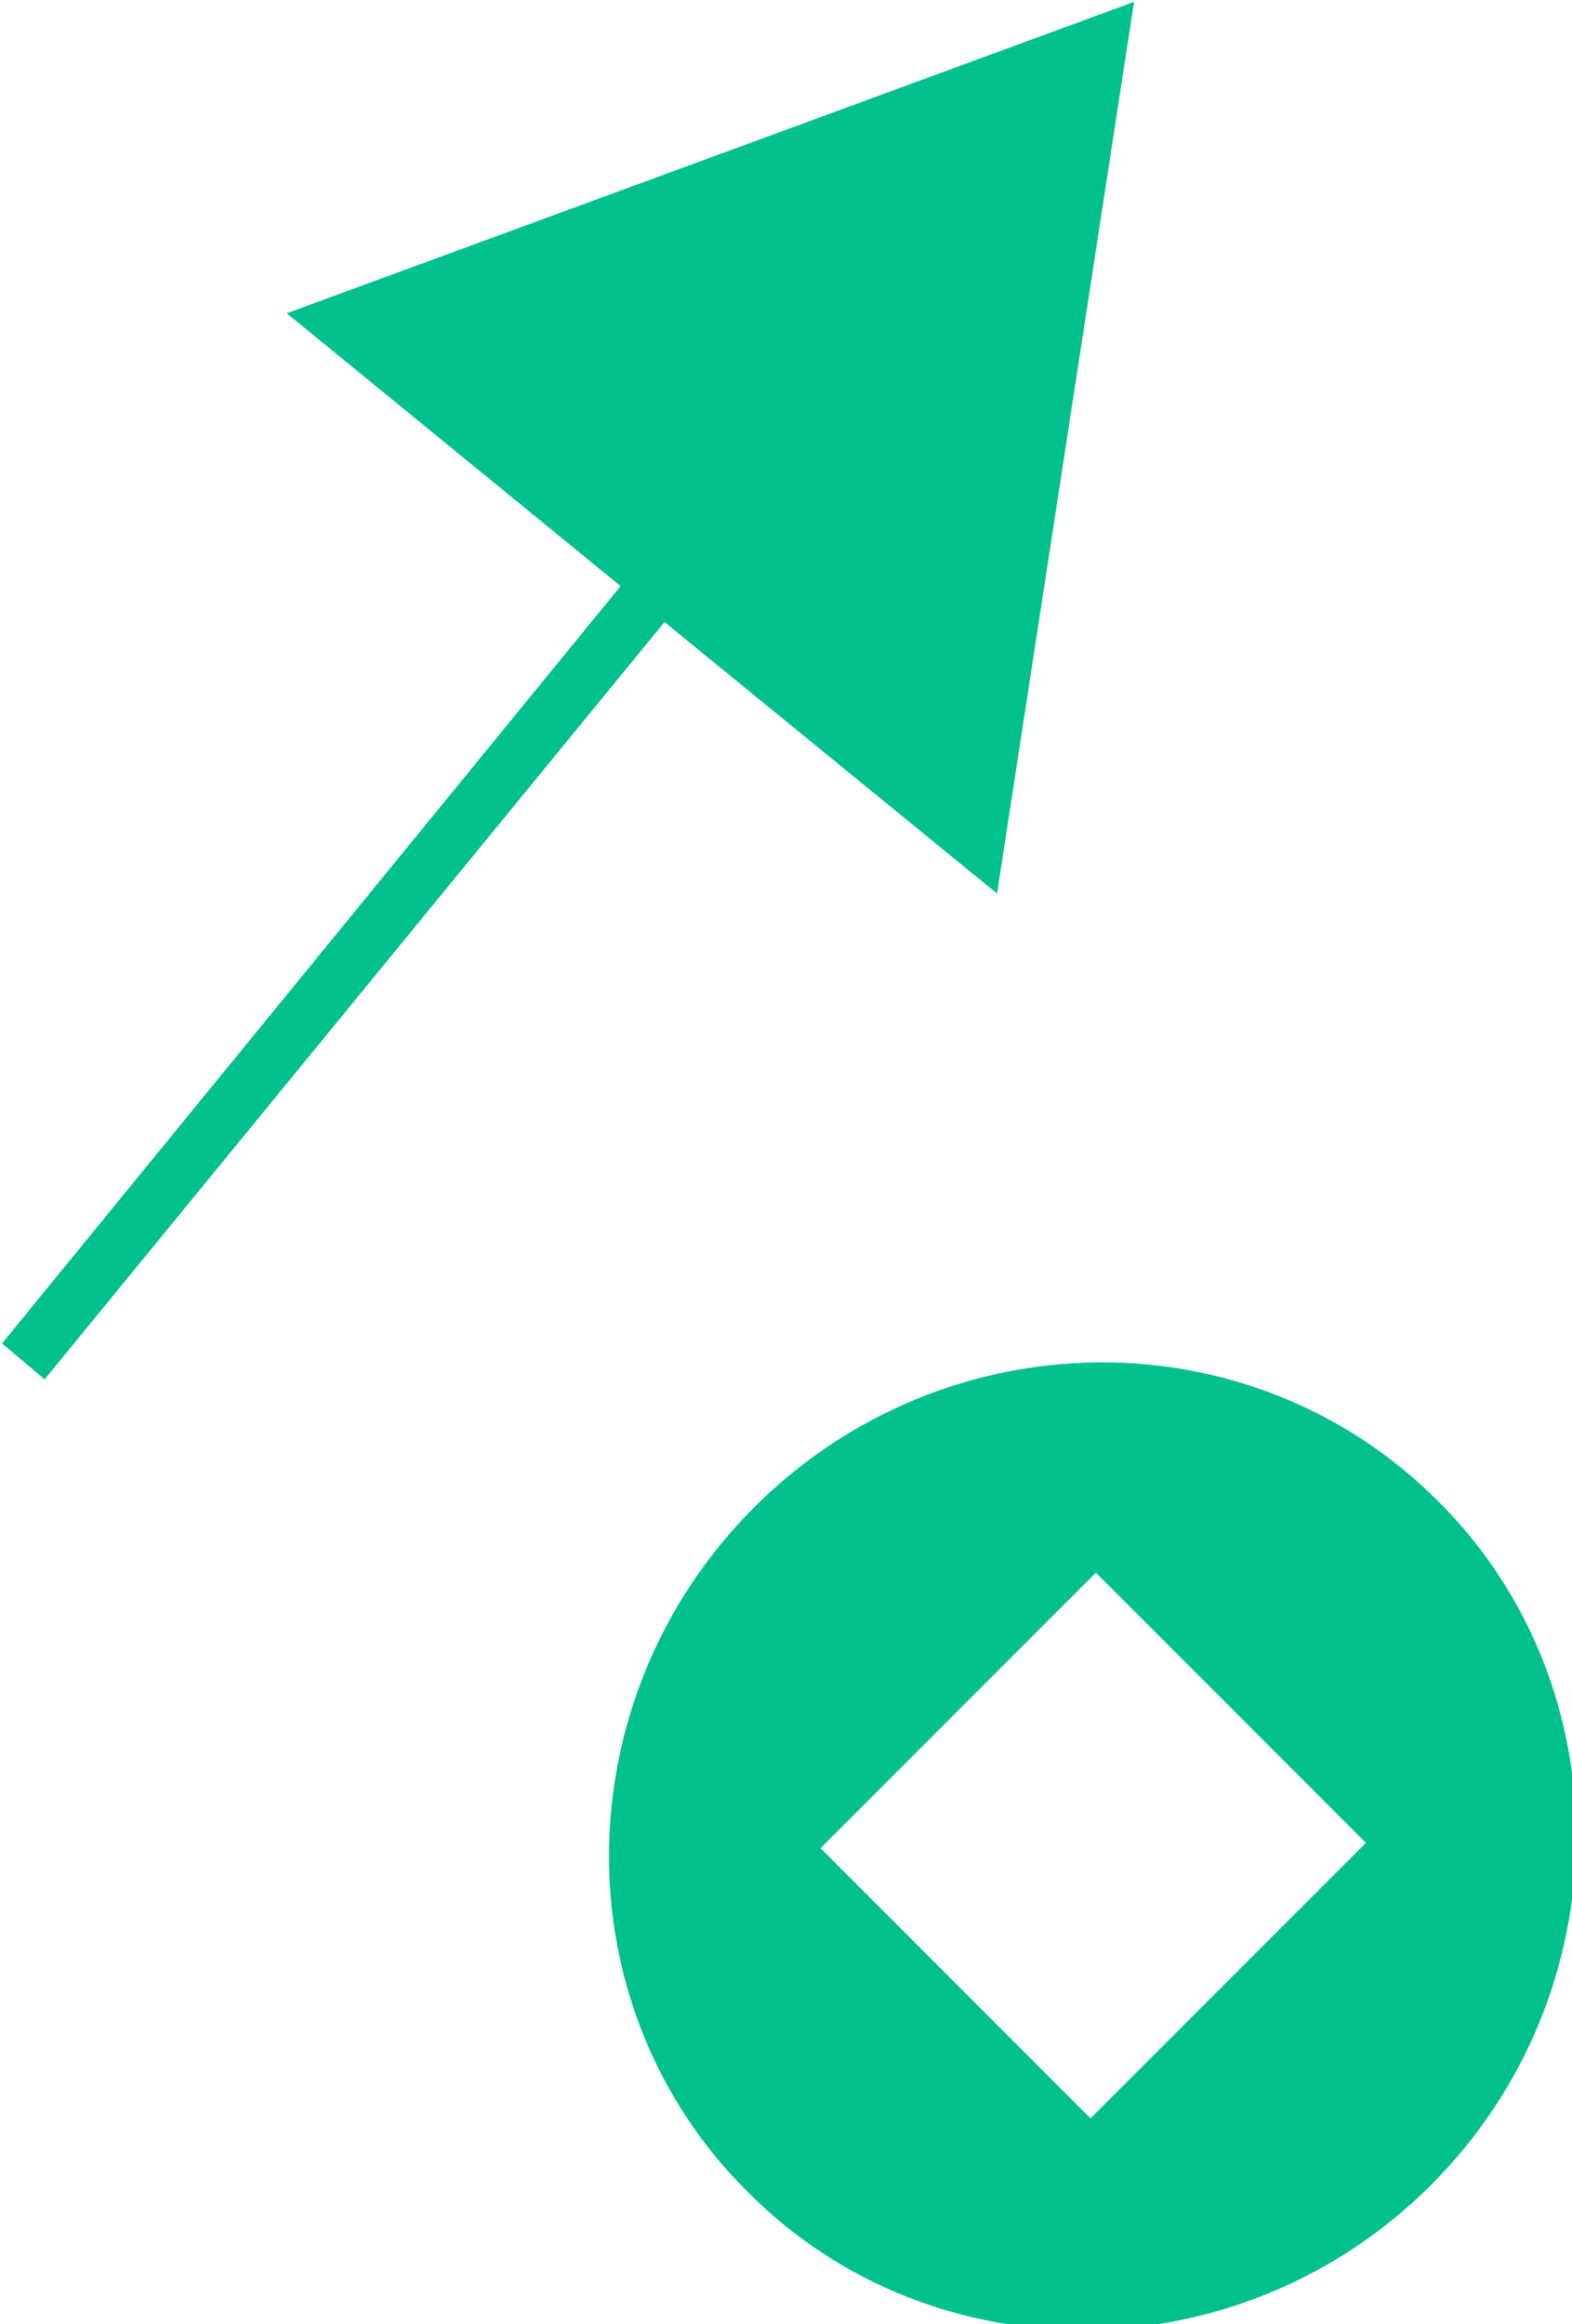 <?xml version="1.0" encoding="UTF-8" standalone="no"?>
<!-- Created with Inkscape (http://www.inkscape.org/) -->

<svg
   width="31.317mm"
   height="46.275mm"
   viewBox="0 0 31.317 46.275"
   version="1.1"
   id="svg1"
   inkscape:version="1.4 (e7c3feb100, 2024-10-09)"
   sodipodi:docname="uarrow.svg"
   xmlns:inkscape="http://www.inkscape.org/namespaces/inkscape"
   xmlns:sodipodi="http://sodipodi.sourceforge.net/DTD/sodipodi-0.dtd"
   xmlns="http://www.w3.org/2000/svg"
   xmlns:svg="http://www.w3.org/2000/svg">
  <sodipodi:namedview
     id="namedview1"
     pagecolor="#ffffff"
     bordercolor="#000000"
     borderopacity="0.25"
     inkscape:showpageshadow="2"
     inkscape:pageopacity="0.0"
     inkscape:pagecheckerboard="0"
     inkscape:deskcolor="#d1d1d1"
     inkscape:document-units="mm"
     inkscape:zoom="0.70644641"
     inkscape:cx="138.72248"
     inkscape:cy="218.70024"
     inkscape:window-width="1920"
     inkscape:window-height="1002"
     inkscape:window-x="0"
     inkscape:window-y="0"
     inkscape:window-maximized="1"
     inkscape:current-layer="layer1" />
  <defs
     id="defs1">
    <clipPath
       id="SVGID_156_">
							<rect
   id="use108"
   x="65.1"
   y="55.9"
   width="155.8"
   height="163.3"
   mask="url(#SVGID_152_)"
   clip-path="url(#SVGID_150_)" />

						</clipPath>
    <clipPath
       id="SVGID_160_">
							<rect
   id="use111"
   x="103.5"
   y="183.3"
   width="121.2"
   height="121.2"
   mask="url(#SVGID_158_)"
   clip-path="url(#SVGID_150_)" />

						</clipPath>
  </defs>
  <g
     inkscape:label="Layer 1"
     inkscape:groupmode="layer"
     id="layer1"
     transform="translate(-68.177,-90.774)">
    <g
       id="g1">
      <polygon
         class="st172"
         points="119.2,112.2 144.3,132.7 97.8,189.6 101,192.3 147.6,135.4 172.6,155.8 182.9,88.8 "
         clip-path="url(#SVGID_150_)"
         id="polygon109"
         style="fill:#00c18d"
         mask="url(#SVGID_152_)"
         transform="matrix(0.265,0,0,0.265,42.301,67.279)" />
      <path
         style="fill:#00c18d"
         d="m 161.8,266.5 -20.3,-20.3 20.7,-20.7 20.3,20.3 z m 25.6,5 c 14.3,-14.3 14.6,-37.4 0.5,-51.4 -14.1,-14.1 -37.1,-13.8 -51.4,0.5 -14.3,14.3 -14.6,37.4 -0.5,51.4 14,14.1 37.1,13.8 51.4,-0.5"
         clip-path="url(#SVGID_160_)"
         id="path111"
         mask="url(#SVGID_158_)"
         transform="matrix(0.265,0,0,0.265,47.026,62.331)" />
    </g>
  </g>
</svg>
